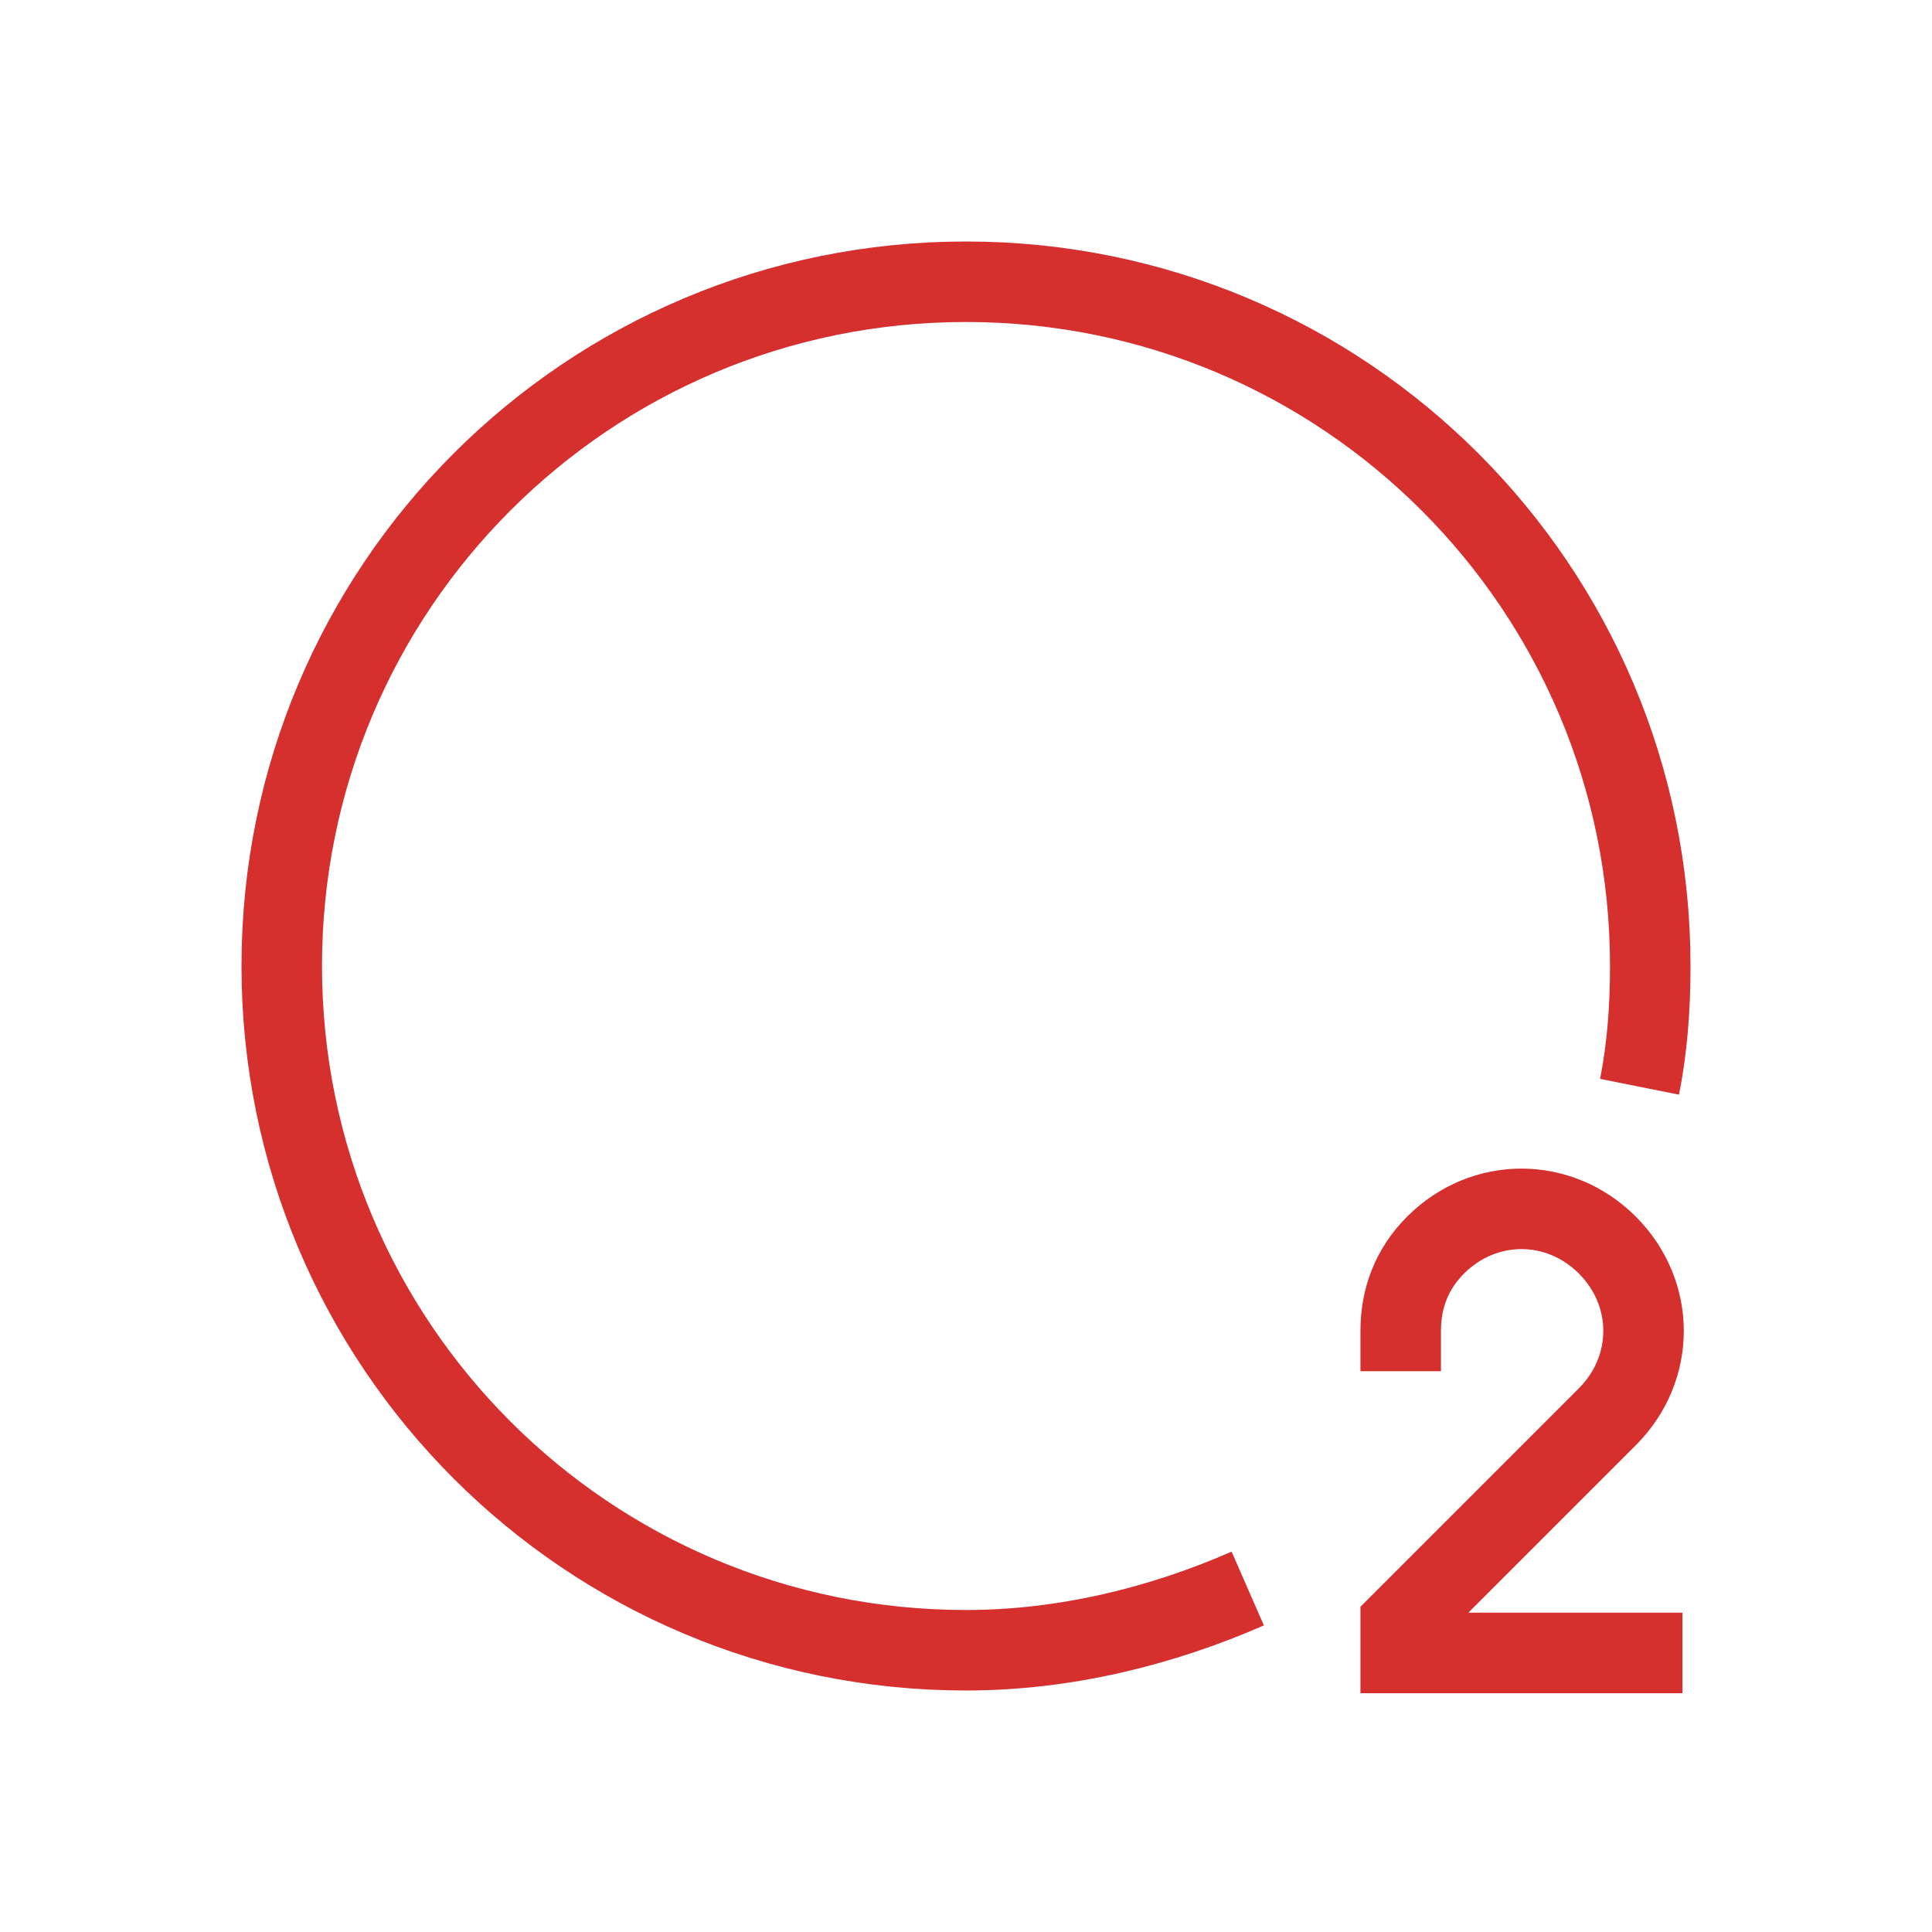<svg version="1.1" xmlns="http://www.w3.org/2000/svg" xmlns:xlink="http://www.w3.org/1999/xlink" x="0px" y="0px" width="72px" height="72px" viewBox="0 0 72 72" style="enable-background:new 0 0 72 72;" xml:space="preserve">
<style type="text/css">
	.st0{fill:none;}
	.st1{fill:none;stroke:#D52F2E;stroke-width:3;stroke-miterlimit:10;}
	.st2{fill:none;stroke:#D52F2E;stroke-width:3;stroke-linecap:square;stroke-miterlimit:10;}
</style>
<defs>
</defs>
<rect class="st0" width="72" height="72"></rect>
<path class="st1" d="M46.5,59.2c-3.2,1.4-6.8,2.3-10.5,2.3c-14.1,0-25.5-11.4-25.5-25.5S21.9,10.5,36,10.5S61.5,21.9,61.5,36
	c0,1.5-0.1,3-0.4,4.5"></path>
<path class="st2" d="M52.2,49.6c0-1.2,0.4-2.3,1.3-3.2c1.8-1.8,4.6-1.8,6.4,0s1.8,4.6,0,6.4l-7.7,7.7v1.1h9"></path>
</svg>
